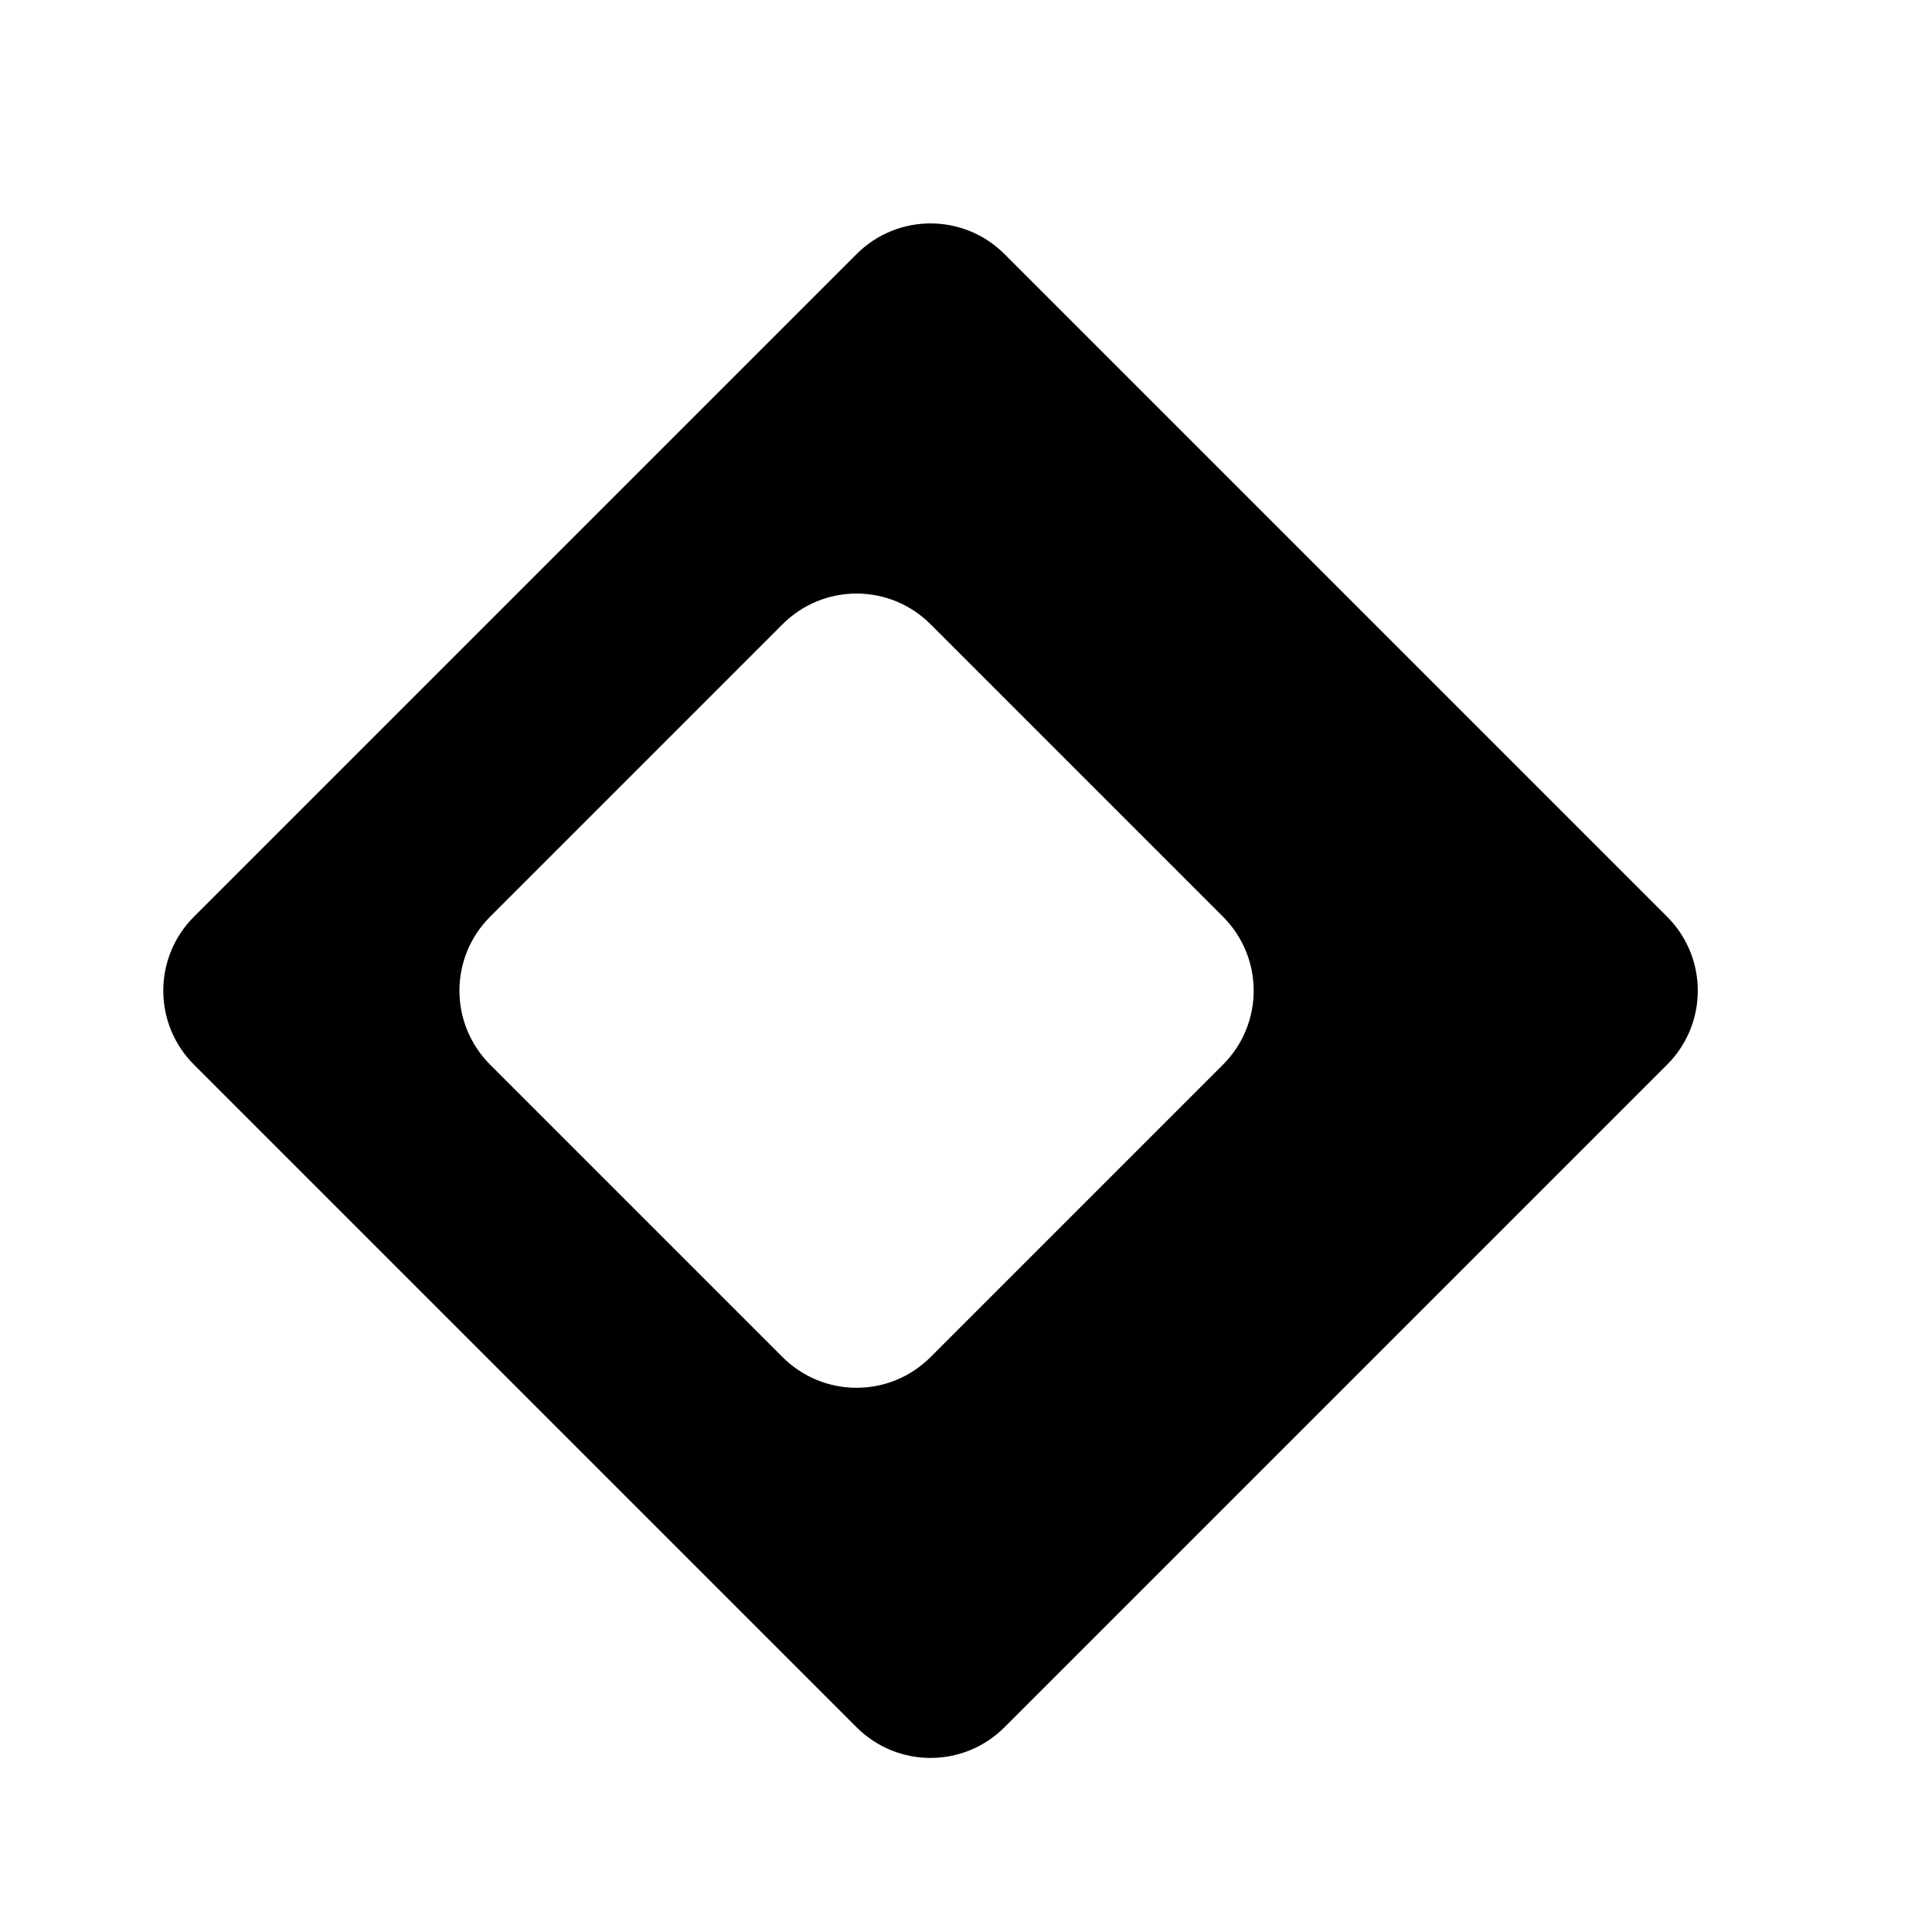 <svg xmlns="http://www.w3.org/2000/svg" viewBox="0 0 24 24" width="100%" height="100%">
  <!-- Platzi logo -->
  <path fill="currentColor" d="M10.64 3.157l-8.23 8.23c-.509.509-.509 1.33 0 1.839l8.23 8.23c.509.509 1.33.509 1.839 0l8.23-8.23c.509-.509.509-1.33 0-1.839l-8.23-8.23c-.509-.509-1.33-.509-1.839 0zm.92 4.598l3.632 3.632c.509.509.509 1.33 0 1.839l-3.632 3.632c-.509.509-1.33.509-1.839 0L6.089 13.226c-.509-.509-.509-1.33 0-1.839l3.632-3.632c.509-.509 1.33-.509 1.839 0z"/>
</svg>